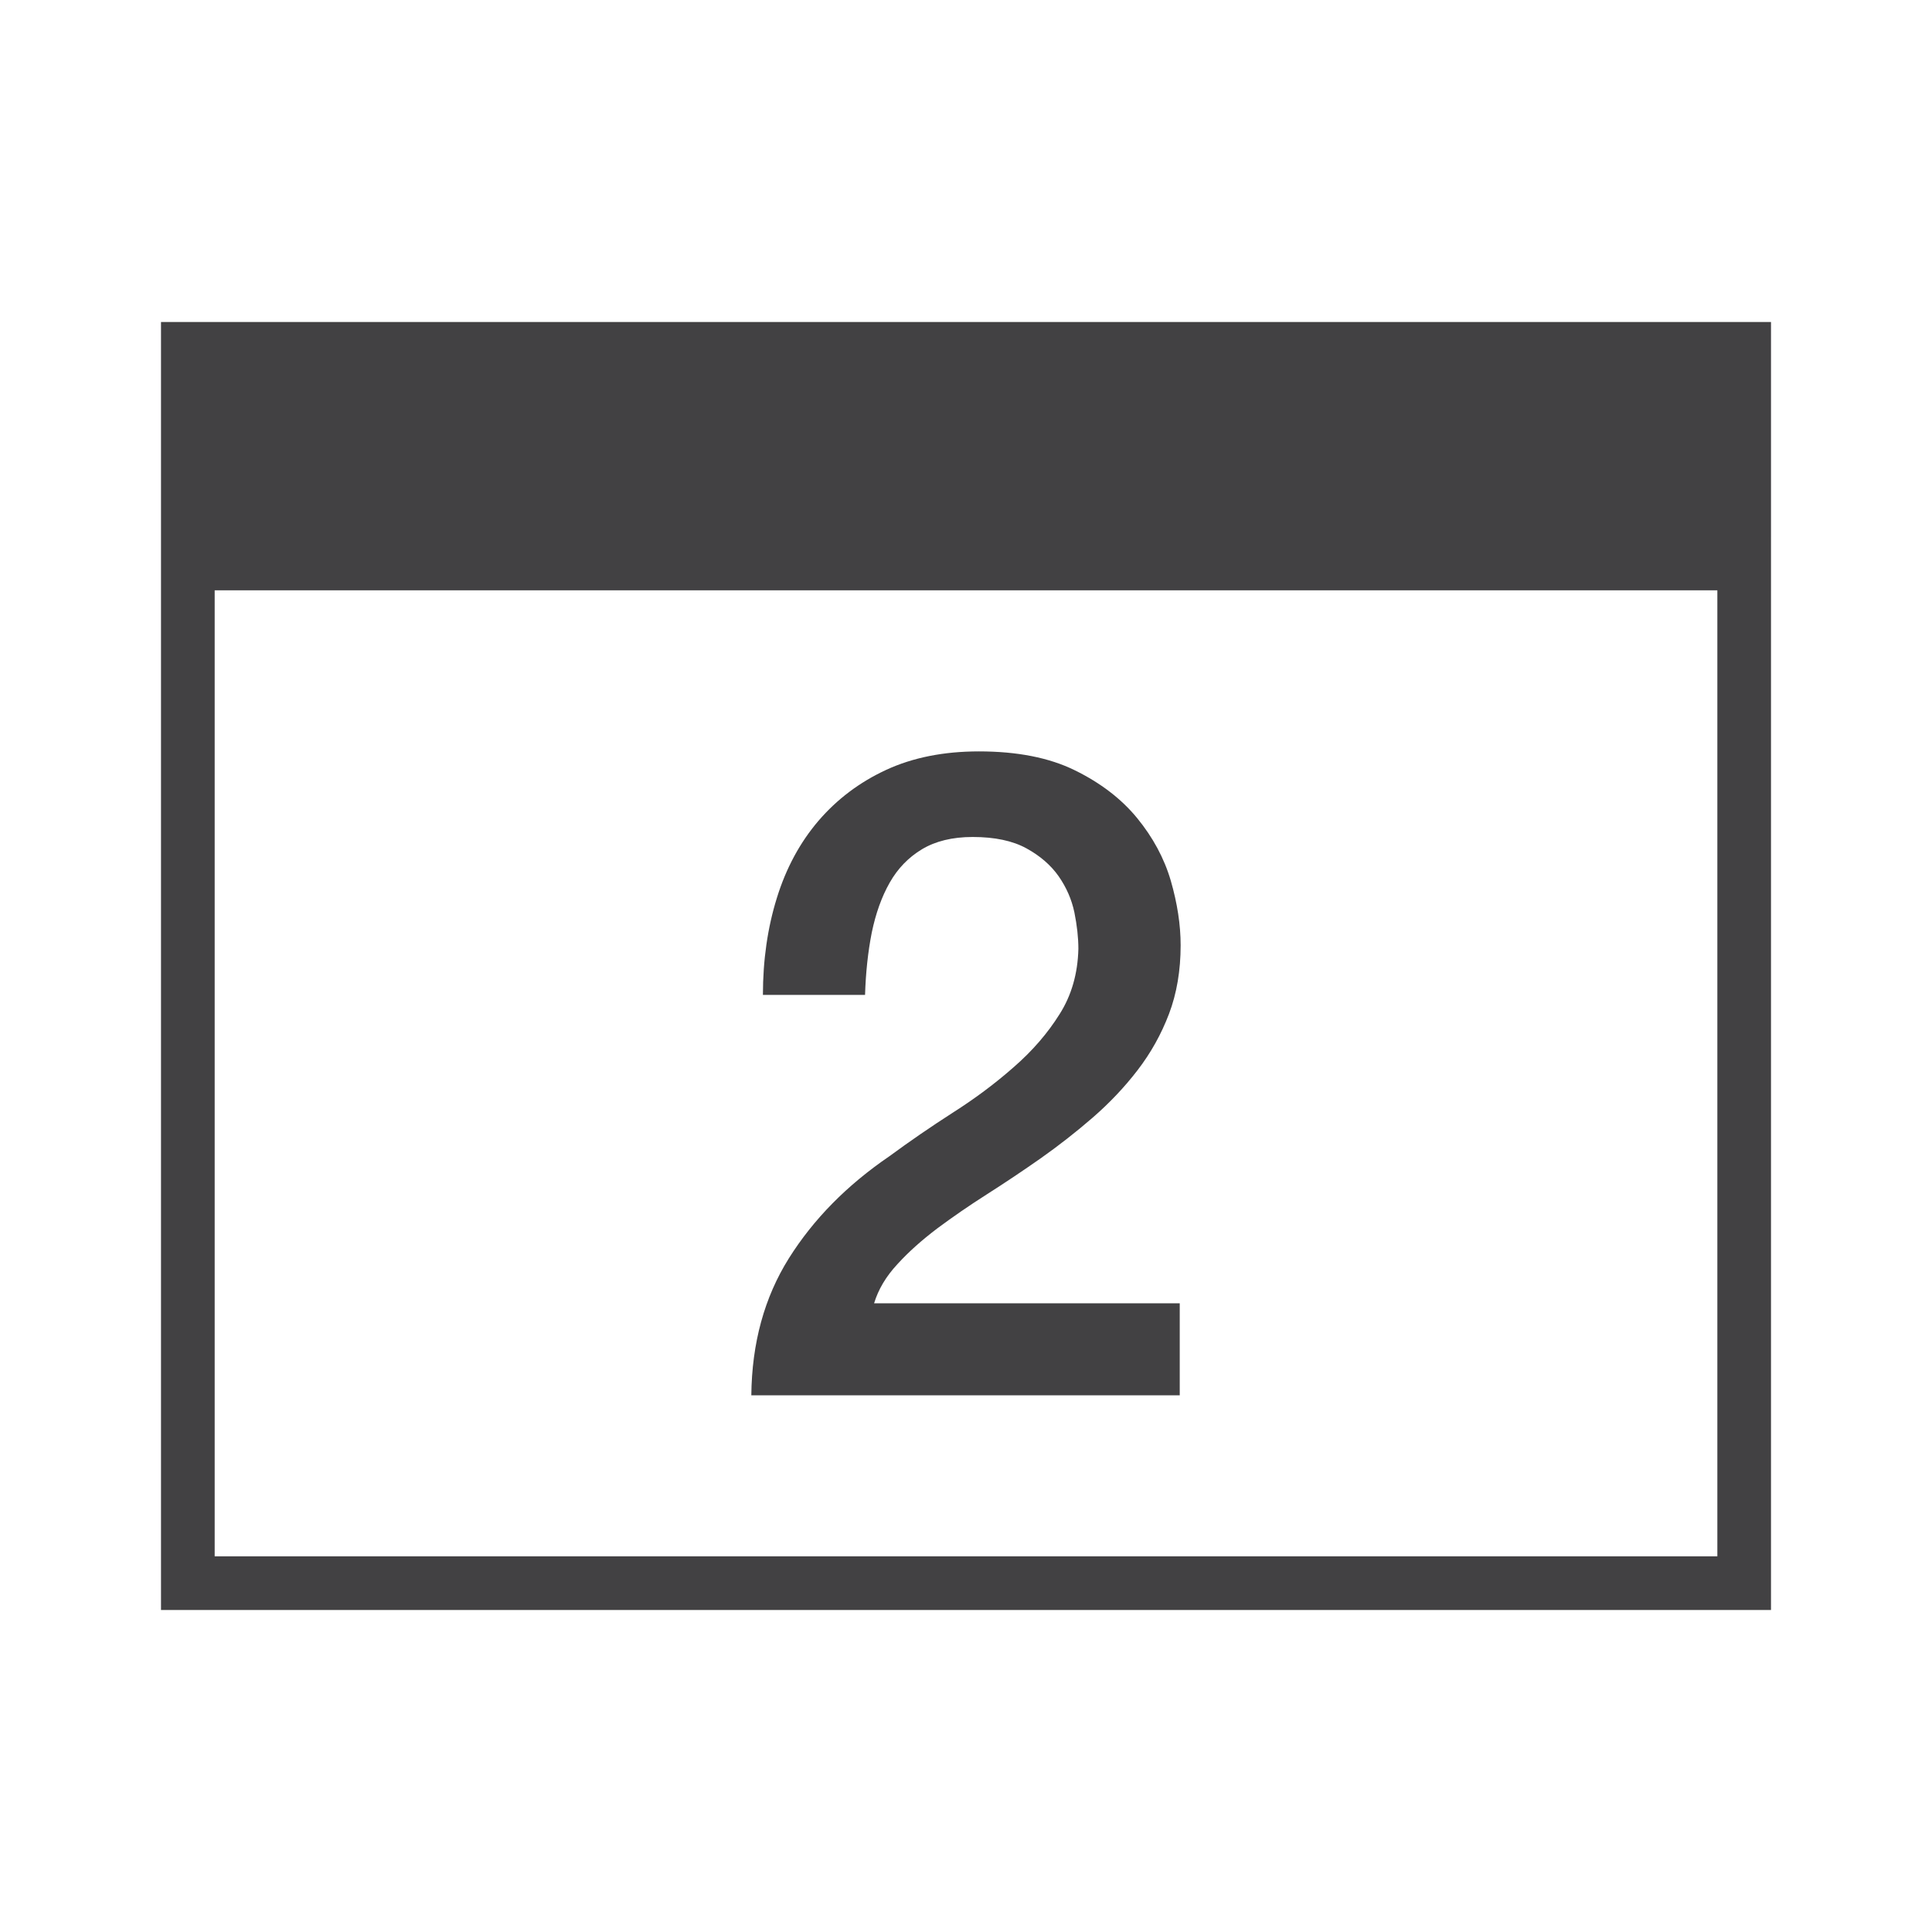 <?xml version="1.0" encoding="utf-8"?>
<!-- Generator: Adobe Illustrator 16.0.0, SVG Export Plug-In . SVG Version: 6.00 Build 0)  -->
<!DOCTYPE svg PUBLIC "-//W3C//DTD SVG 1.1//EN" "http://www.w3.org/Graphics/SVG/1.1/DTD/svg11.dtd">
<svg version="1.1" id="Layer_1" xmlns="http://www.w3.org/2000/svg" xmlns:xlink="http://www.w3.org/1999/xlink" x="0px" y="0px"
	 width="60px" height="60px" viewBox="0 0 60 60" enable-background="new 0 0 60 60" xml:space="preserve">
<g>
	<path fill="#424143" d="M31.487,33.137c-0.574,0.506-1.204,0.977-1.891,1.414c-0.687,0.441-1.344,0.893-1.978,1.359
		c-1.316,0.898-2.355,1.953-3.117,3.165c-0.762,1.214-1.152,2.635-1.168,4.258h13.305v-2.858h-9.492
		c0.13-0.429,0.369-0.834,0.726-1.217c0.349-0.384,0.764-0.751,1.234-1.107c0.477-0.355,0.99-0.709,1.546-1.063
		c0.558-0.355,1.115-0.728,1.673-1.119c0.555-0.392,1.095-0.814,1.614-1.264c0.516-0.449,0.981-0.938,1.389-1.469
		c0.41-0.533,0.735-1.114,0.977-1.75c0.24-0.634,0.361-1.346,0.361-2.129c0-0.634-0.103-1.303-0.305-2.003
		c-0.205-0.701-0.555-1.347-1.047-1.949c-0.489-0.596-1.136-1.092-1.934-1.483c-0.796-0.392-1.792-0.587-2.978-0.587
		c-1.094,0-2.058,0.193-2.881,0.574c-0.827,0.383-1.525,0.91-2.103,1.582c-0.575,0.674-1.006,1.47-1.292,2.396
		c-0.288,0.924-0.433,1.931-0.433,3.01h3.172c0.021-0.688,0.09-1.333,0.208-1.934c0.124-0.596,0.308-1.114,0.558-1.553
		c0.249-0.439,0.584-0.785,1.003-1.037c0.417-0.249,0.939-0.38,1.572-0.38c0.687,0,1.242,0.118,1.669,0.352
		c0.427,0.234,0.762,0.525,1.003,0.869c0.241,0.347,0.403,0.718,0.488,1.121c0.081,0.402,0.124,0.781,0.124,1.133
		c-0.019,0.764-0.212,1.444-0.586,2.031C32.537,32.086,32.065,32.633,31.487,33.137z"/>
	<path fill="#424143" d="M5,10v6.667V50h50V16.667V10H5z M53.333,48.333H6.667v-30h46.667V48.333z"/>
</g>
</svg>
